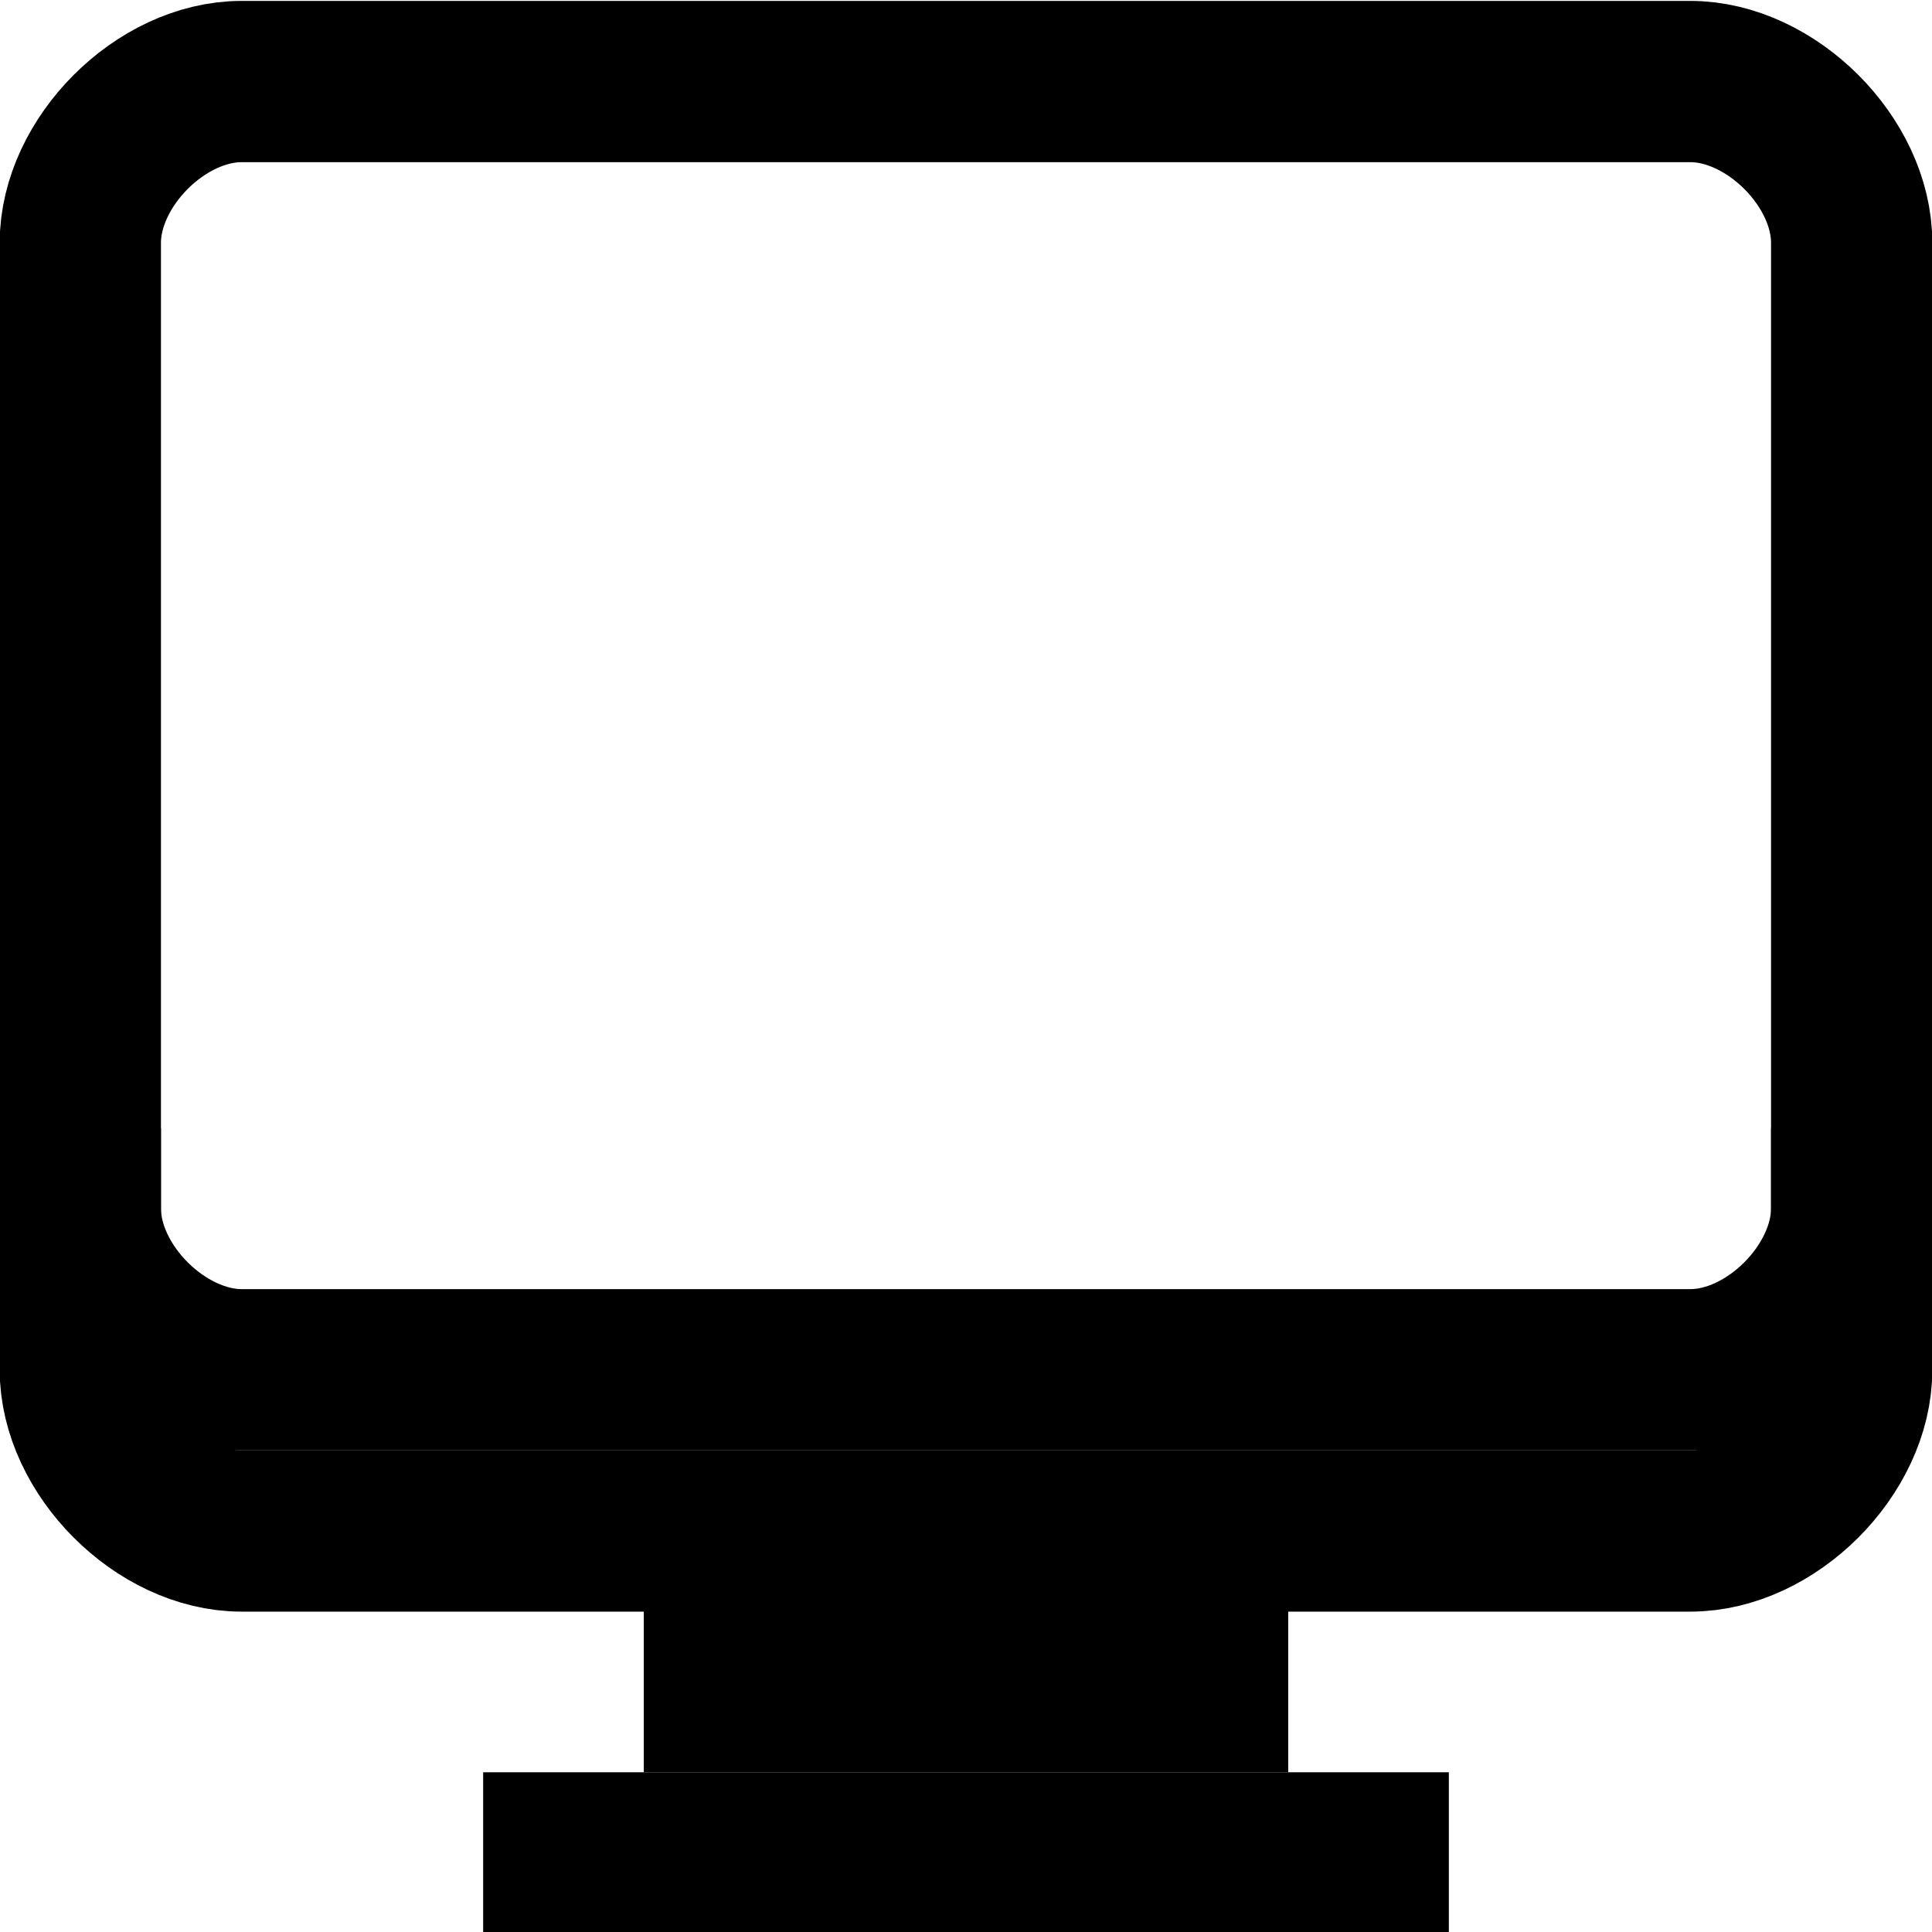 <?xml version="1.0" encoding="UTF-8" standalone="no"?>
<svg
   xmlns:dc="http://purl.org/dc/elements/1.1/"
   xmlns:cc="http://creativecommons.org/ns#"
   xmlns:rdf="http://www.w3.org/1999/02/22-rdf-syntax-ns#"
   xmlns:svg="http://www.w3.org/2000/svg"
   xmlns="http://www.w3.org/2000/svg"
   width="12"
   height="12"
   version="1.1"
   viewBox="0 0 3.175 3.175"
   id="svg12">
  <defs
     id="defs16" />
  <path
     style="fill:none;fill-opacity:1;stroke:CurrentColor;stroke-width:0.265px;stroke-linecap:butt;stroke-linejoin:round;stroke-opacity:1"
     d="m 0.132,1.854 v 0.397 c 0,0.132 0.132,0.265 0.265,0.265 h 2.381 c 0.132,0 0.265,-0.132 0.265,-0.265 v -0.397"
     id="path1027-1" />
  <path
     style="fill:;fill-opacity:1;stroke:CurrentColor;stroke-width:0.265px;stroke-linecap:butt;stroke-linejoin:round;stroke-opacity:1"
     d="m 2.778,0.134 c 0.132,0 0.265,0.132 0.265,0.265 V 1.986 c 0,0.132 -0.132,0.265 -0.265,0.265 h -2.381 c -0.132,0 -0.265,-0.132 -0.265,-0.265 V 0.399 c 0,-0.132 0.132,-0.265 0.265,-0.265 z"
     id="path4563-2-3-0" />
  <path
     style="fill:none;stroke:CurrentColor;stroke-width:0.265px;stroke-linecap:butt;stroke-linejoin:miter;stroke-opacity:1"
     d="m 0.794,3.045 h 1.587"
     id="path1443-1" />
  <path
     style="fill:none;stroke:;stroke-width:0.265px;stroke-linecap:round;stroke-linejoin:round;stroke-opacity:1"
     d="M 0.661,1.193 V 0.796 c 0,-0.132 0,-0.132 0.132,-0.132 h 0.397"
     id="path1528" />
  <path
     style="fill:none;stroke:CurrentColor;stroke-width:0.265px;stroke-linecap:butt;stroke-linejoin:miter;stroke-opacity:1"
     d="M 1.058,2.78 H 2.117"
     id="path1443-1-0" />
</svg>
